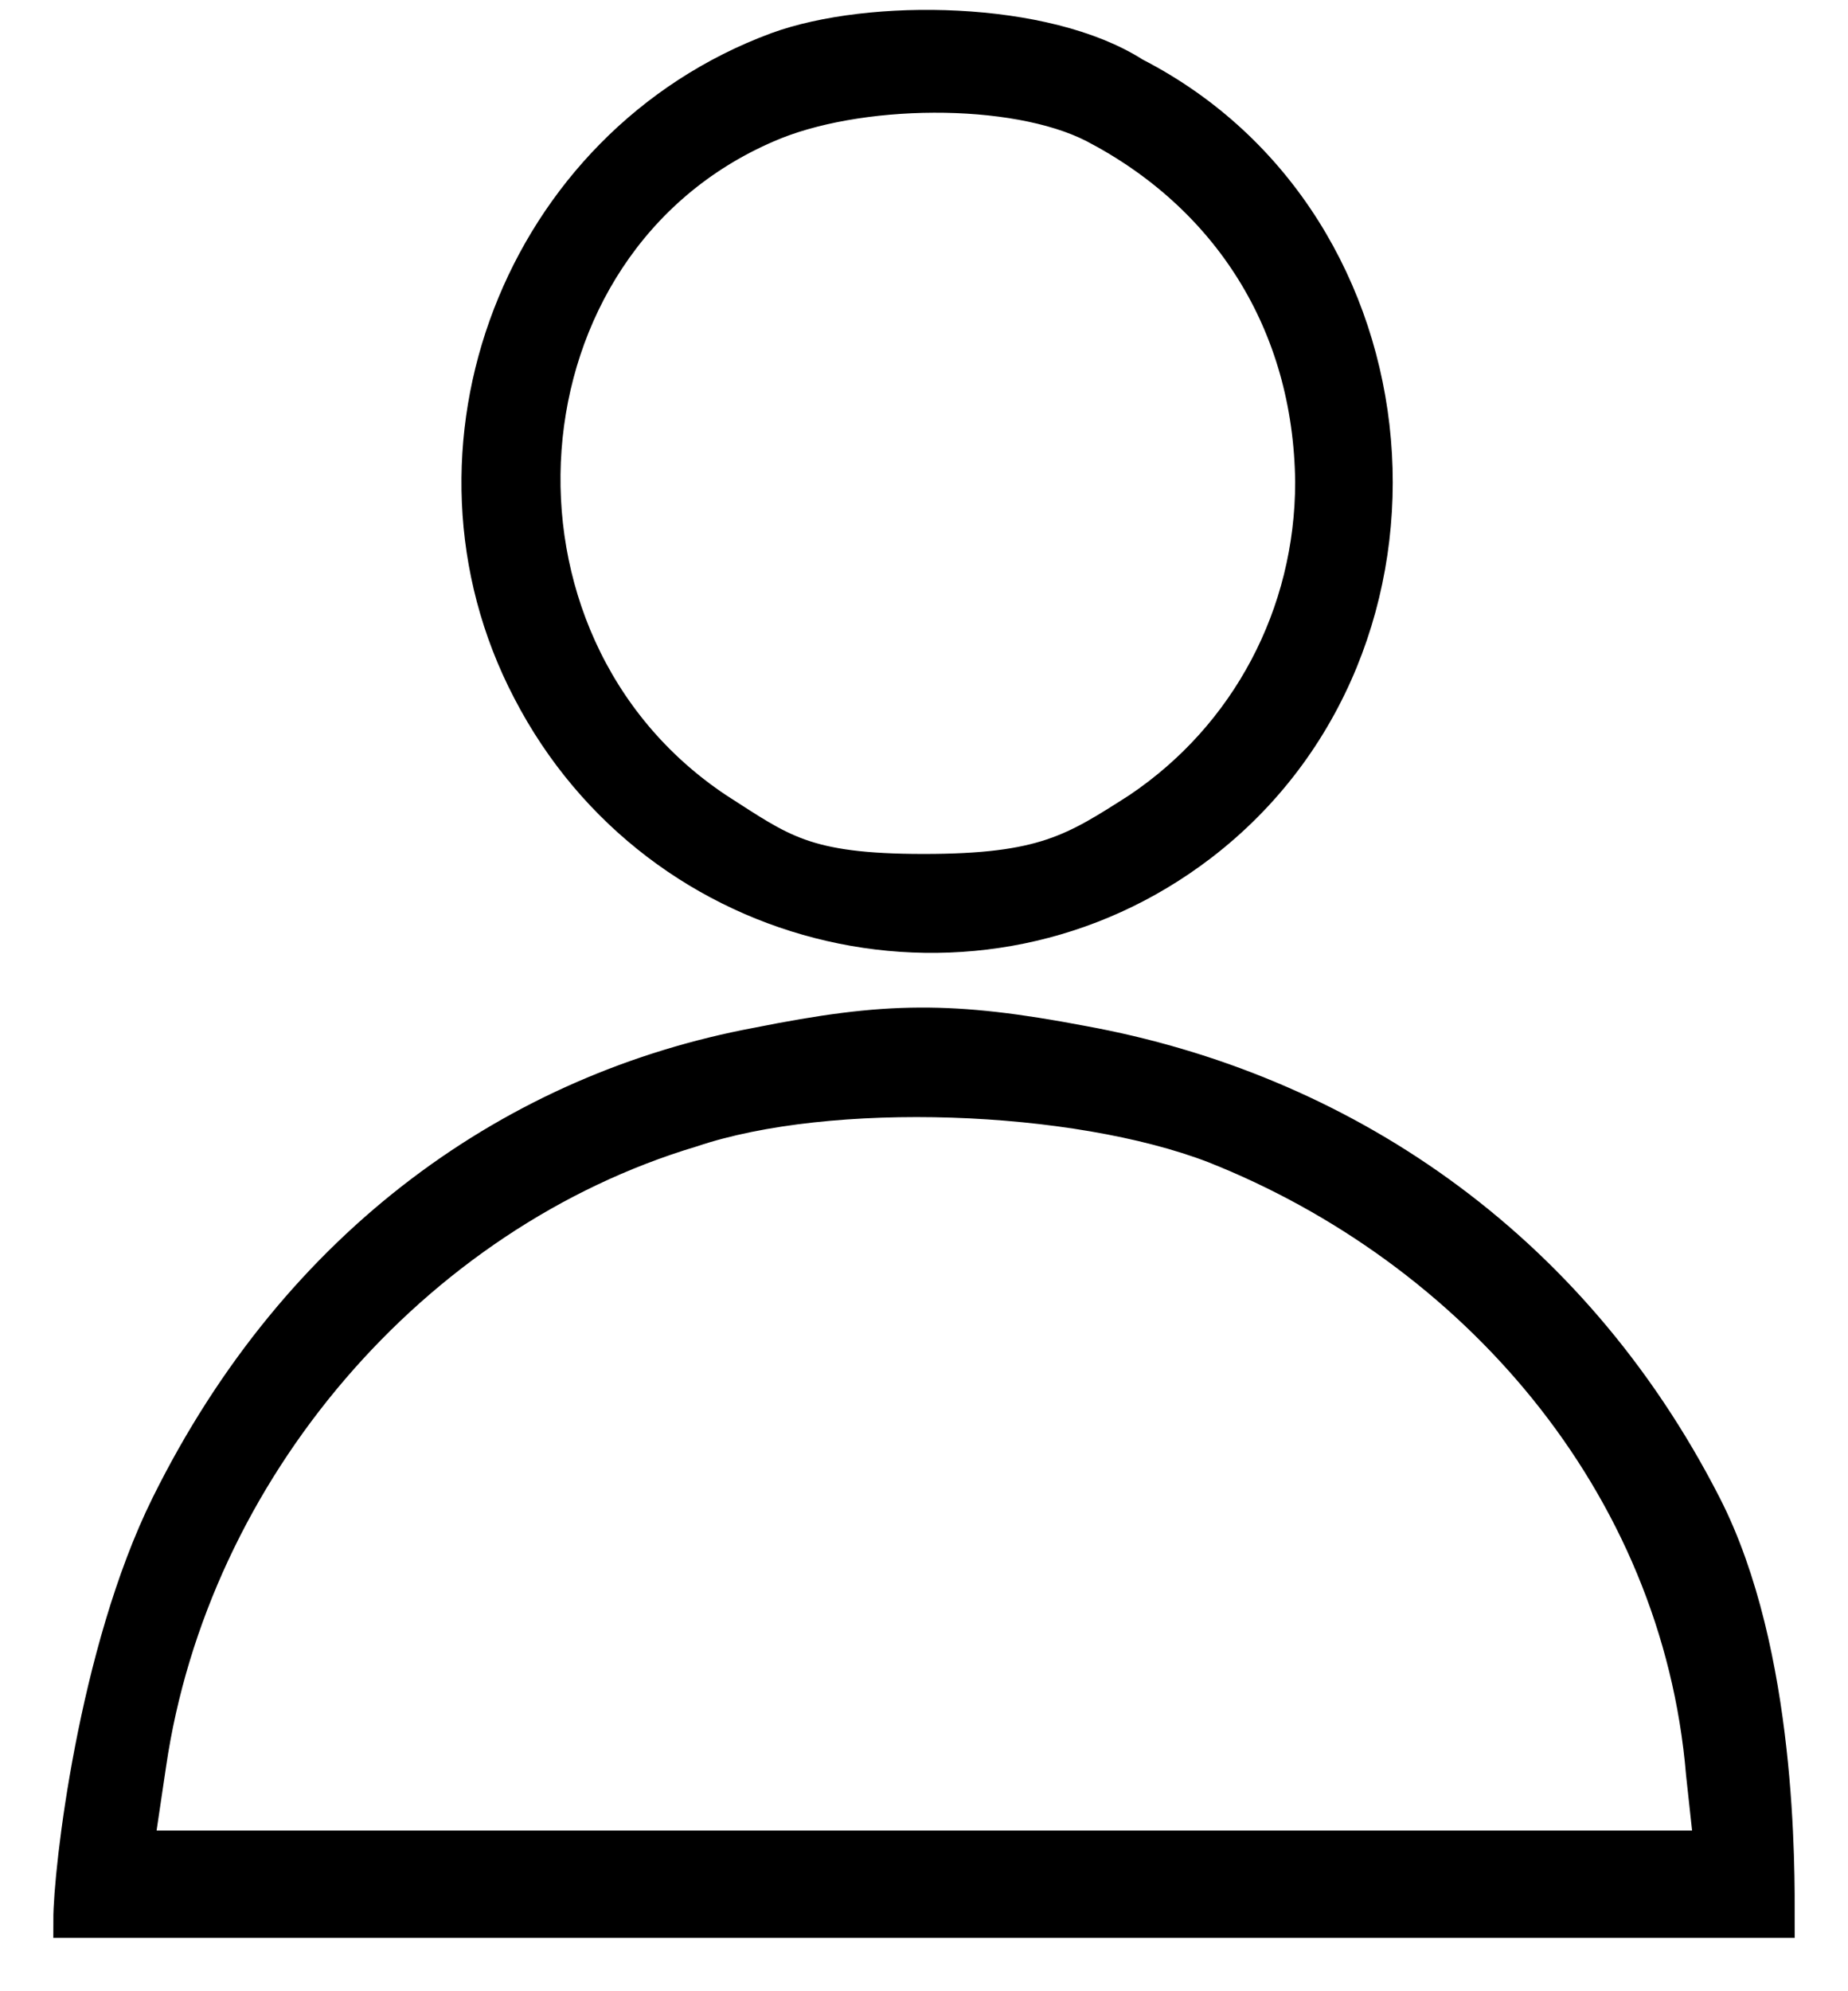 <svg width="26" height="28" viewBox="0 0 26 28" fill="none" xmlns="http://www.w3.org/2000/svg">
<path d="M10.935 0.702C7.33 2.038 5.691 6.323 7.456 9.701C9.271 13.206 13.783 14.239 16.884 11.869C20.54 9.071 20.035 3.147 15.951 1.054C14.711 0.258 12.246 0.223 10.935 0.702ZM15.396 1.76C17.287 2.744 18.447 4.533 18.472 6.777C18.472 8.643 17.565 10.357 16.027 11.39C15.12 11.97 14.686 12.258 12.997 12.258C11.307 12.258 10.985 11.97 10.078 11.39C6.523 9.021 6.926 3.424 10.784 1.76C12.044 1.206 14.262 1.181 15.396 1.76Z" fill="black" stroke="black" stroke-width="0.5"/>
<path d="M10.66 14.697C7.282 15.328 4.215 17.45 2.371 21.172C1.347 23.24 1 26.314 1 27C1.343 27 5.266 27 13.055 27C20.845 27 25 27 25 27C25 26.314 25.037 23.253 23.971 21.172C22.08 17.478 18.828 15.328 15.223 14.672C14.304 14.497 13.615 14.415 12.945 14.418C12.244 14.421 11.563 14.517 10.66 14.697ZM17.089 16.109C20.719 17.546 23.628 20.829 23.971 24.943L24.085 25.991H13.055H1.913L2.089 24.807C2.694 20.672 5.8 17.057 9.728 15.882C11.669 15.227 15.123 15.353 17.089 16.109Z" fill="black" stroke="black" stroke-width="0.5"/>
</svg>
